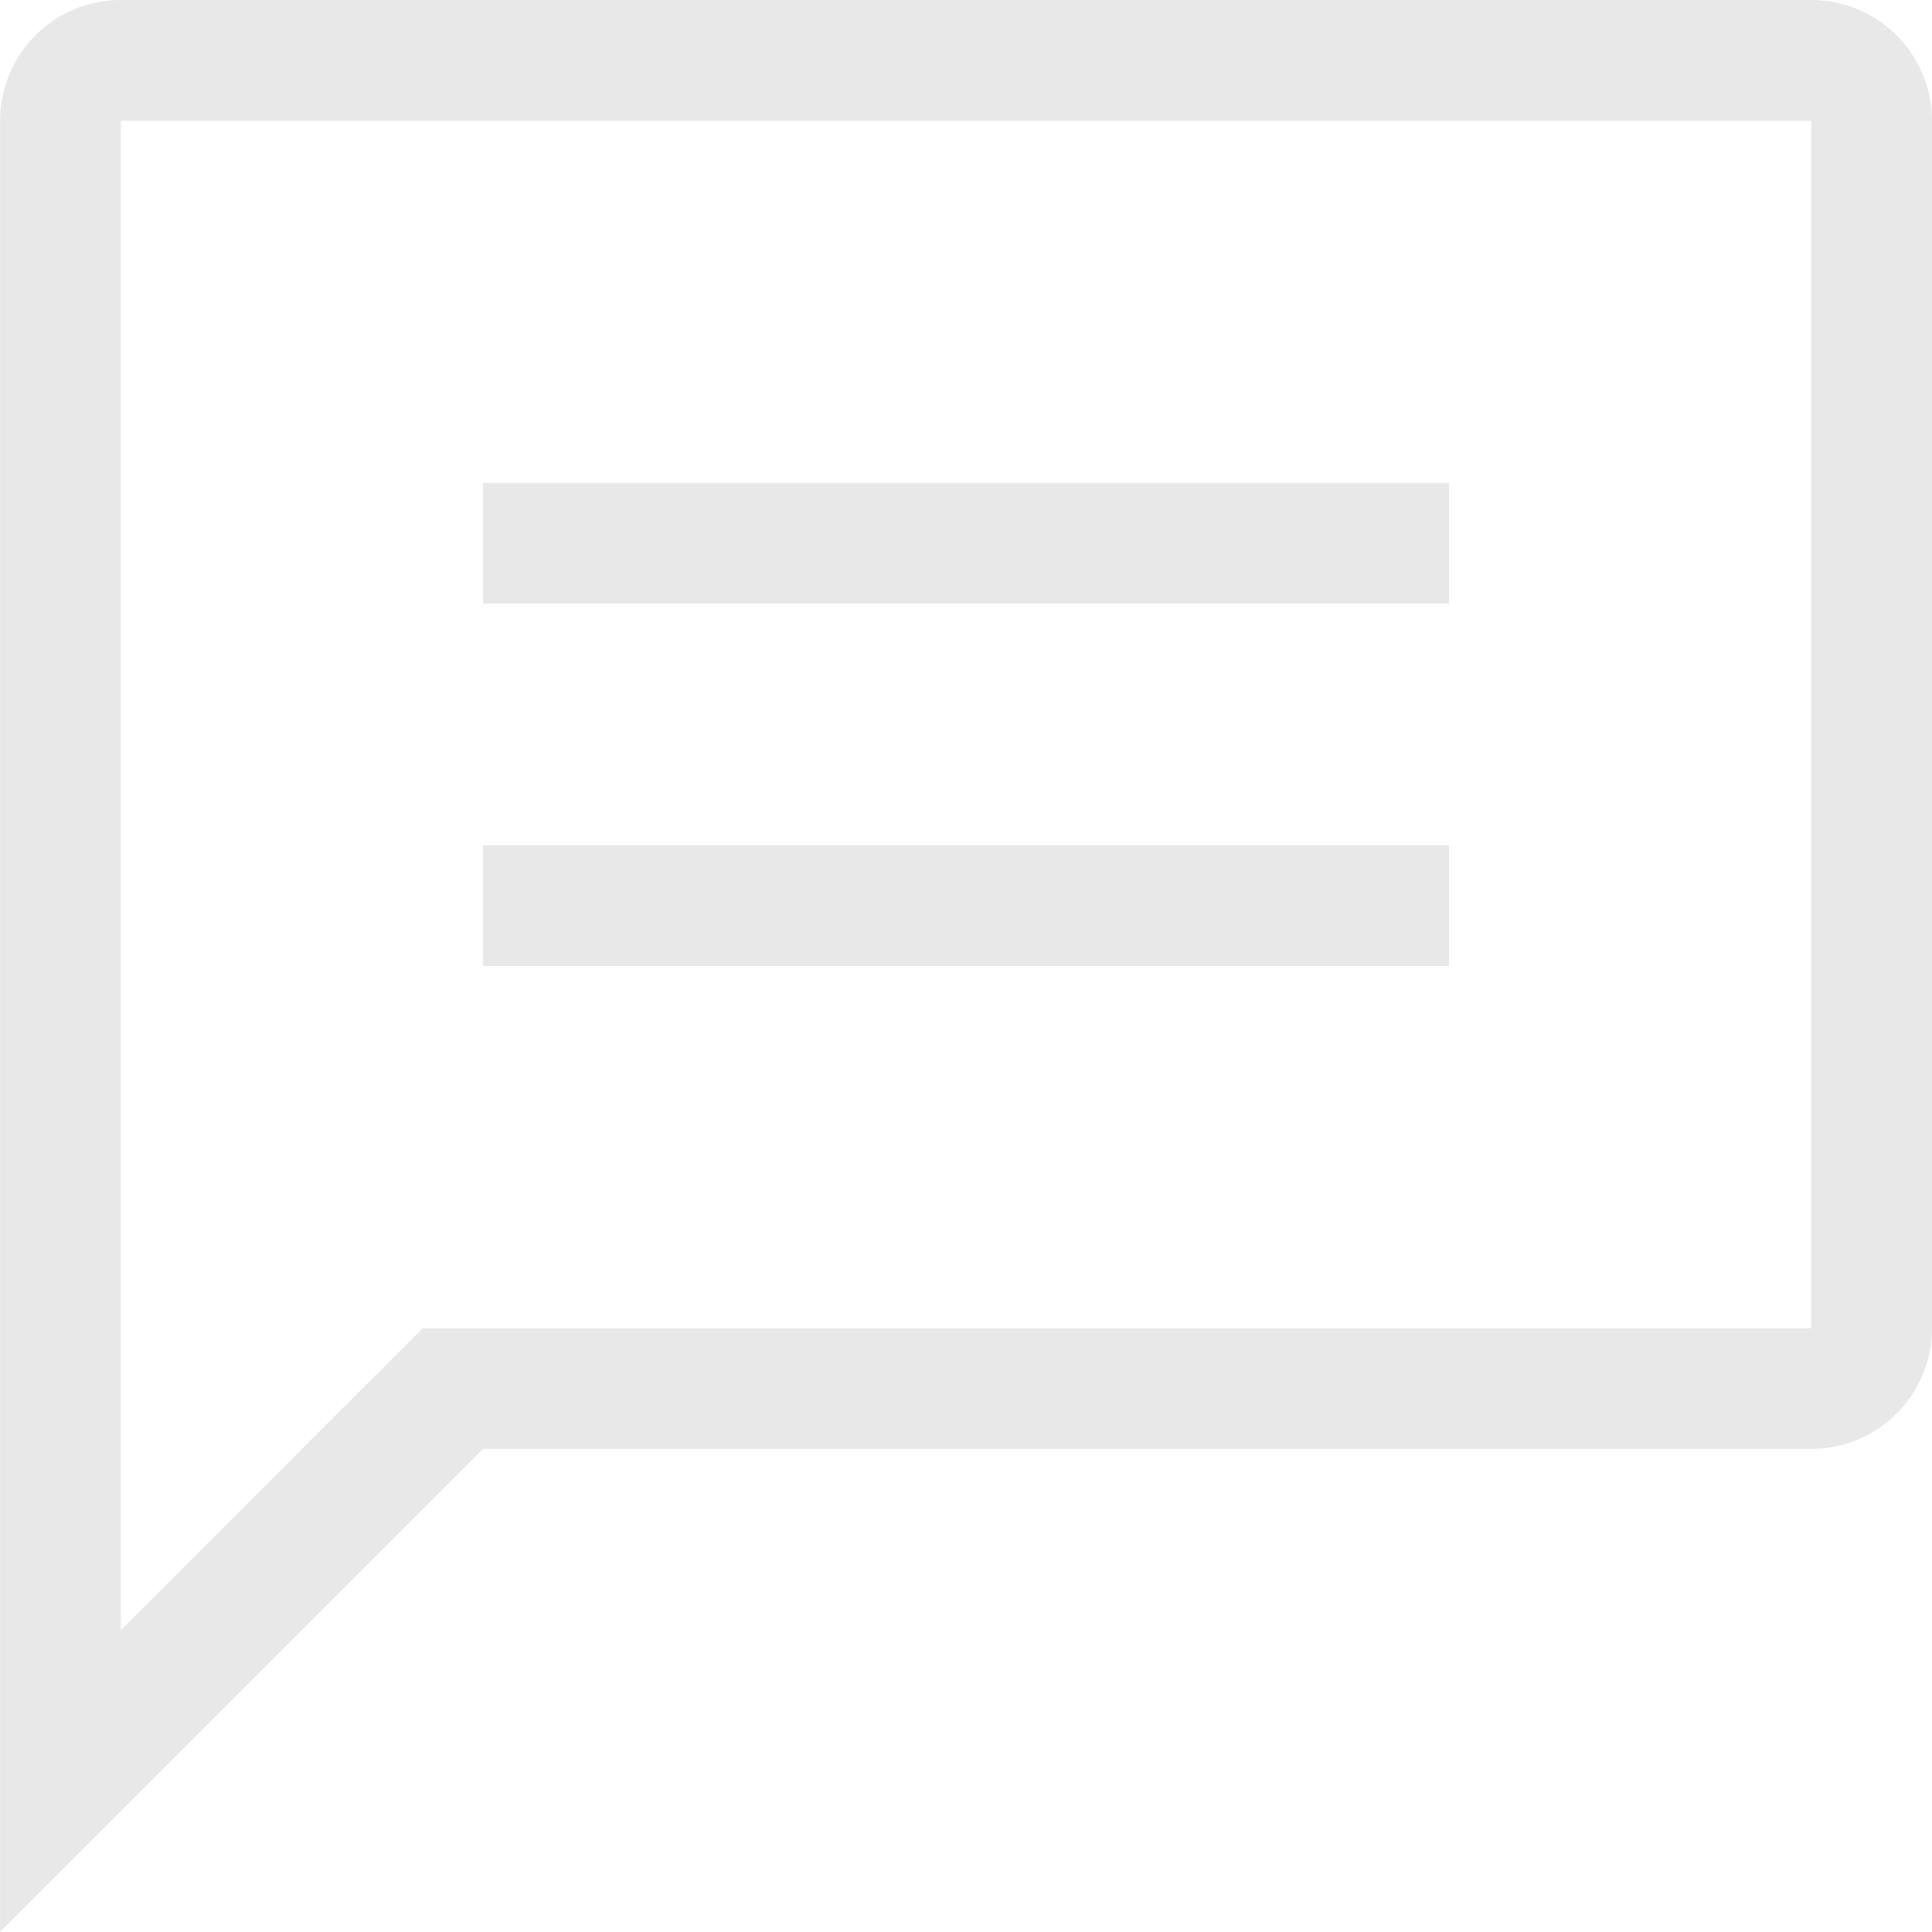 <svg xmlns="http://www.w3.org/2000/svg" xmlns:xlink="http://www.w3.org/1999/xlink" viewBox="0 0 24.001 24">
  <defs>
    <style>
      .cls-1 {
        fill: #e8e8e8;
      }

      .cls-2 {
        fill: none;
      }

      .cls-3 {
        clip-path: url(#clip-path);
      }
    </style>
    <clipPath id="clip-path">
      <path id="Path_56" data-name="Path 56" class="cls-1" d="M0-16H24V8H0Z" transform="translate(0 16)"/>
    </clipPath>
  </defs>
  <g id="Group_3917" data-name="Group 3917" transform="translate(-398 -394)">
    <rect id="Rectangle_542" data-name="Rectangle 542" class="cls-2" width="24.001" height="24" transform="translate(398 394)"/>
    <g id="Group_74" data-name="Group 74" transform="translate(398.001 394)">
      <g id="Group_73" data-name="Group 73" class="cls-3" transform="translate(0 0)">
        <g id="Group_72" data-name="Group 72">
          <path id="Path_53" data-name="Path 53" class="cls-1" d="M7.5,5.5H-9.75L-13.5,9.25V-9.5h21ZM7.5-11h-21A1.5,1.5,0,0,0-15-9.5V13l6-6H7.5A1.5,1.5,0,0,0,9,5.5v-15A1.5,1.5,0,0,0,7.5-11" transform="translate(15 11)"/>
        </g>
        <path id="Path_54" data-name="Path 54" class="cls-1" d="M16-9H4v1.5H16Z" transform="translate(2 19.5)"/>
        <path id="Path_55" data-name="Path 55" class="cls-1" d="M16-12H4v1.5H16Z" transform="translate(2 18)"/>
      </g>
    </g>
  </g>
</svg>
